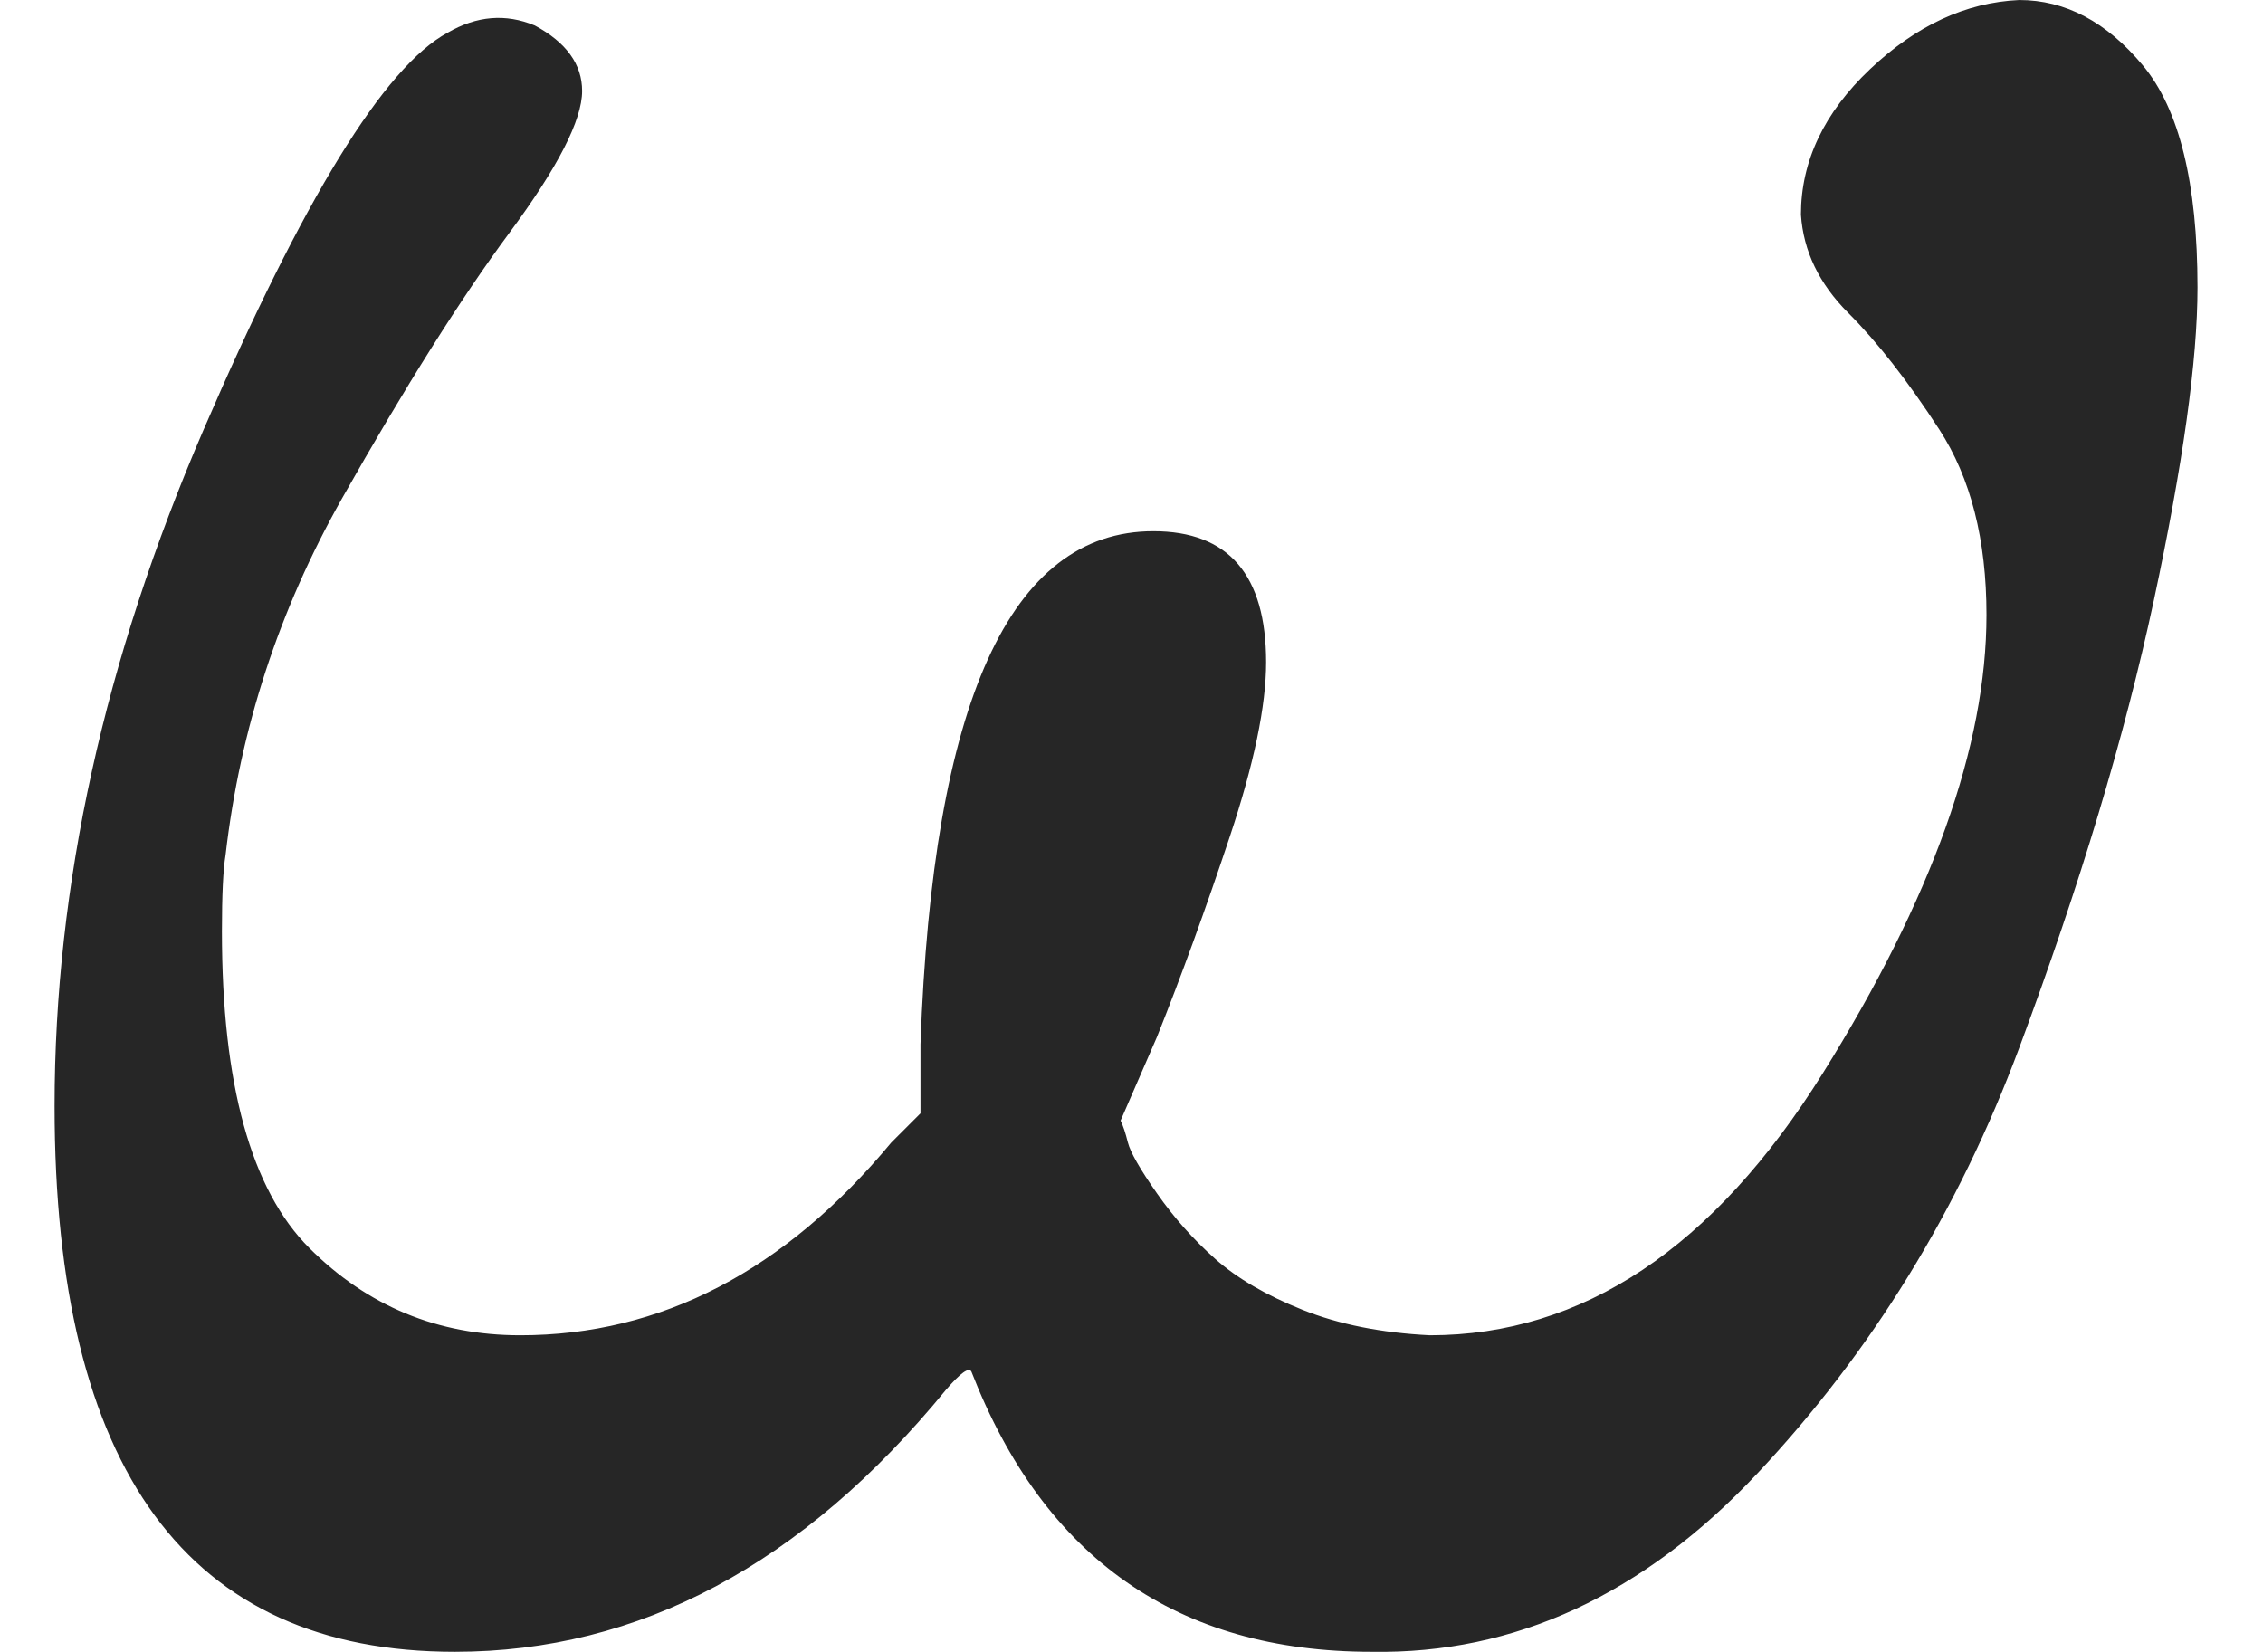 <?xml version="1.0" encoding="UTF-8" standalone="no"?>
<svg
   xmlns:dc="http://purl.org/dc/elements/1.1/"
   xmlns:cc="http://creativecommons.org/ns#"
   xmlns:rdf="http://www.w3.org/1999/02/22-rdf-syntax-ns#"
   xmlns:svg="http://www.w3.org/2000/svg"
   xmlns="http://www.w3.org/2000/svg"
   xmlns:xlink="http://www.w3.org/1999/xlink"
   xmlns:sodipodi="http://sodipodi.sourceforge.net/DTD/sodipodi-0.dtd"
   xmlns:inkscape="http://www.inkscape.org/namespaces/inkscape"
   style="vertical-align: -0.025ex"
   width="1.407ex"
   height="1.027ex"
   role="img"
   focusable="false"
   viewBox="0 -443 622 454"
   id="svg17805"
   version="1.1"
   inkscape:version="0.91 r13725"
   sodipodi:docname="omega.svg">
  <sodipodi:namedview
     pagecolor="#ffffff"
     bordercolor="#666666"
     borderopacity="1"
     objecttolerance="10"
     gridtolerance="10"
     guidetolerance="10"
     inkscape:pageopacity="0"
     inkscape:pageshadow="2"
     inkscape:window-width="1867"
     inkscape:window-height="1056"
     id="namedview17818"
     showgrid="false"
     inkscape:zoom="0.47909968"
     inkscape:cx="311"
     inkscape:cy="227"
     inkscape:window-x="53"
     inkscape:window-y="24"
     inkscape:window-maximized="1"
     inkscape:current-layer="svg17805" />
  <defs
     id="defs17807">
    <path
       id="MJX-1-TEX-I-1D714"
       d="M495 384Q495 406 514 424T555 443Q574 443 589 425T604 364Q604 334 592 278T555 155T483 38T377 -11Q297 -11 267 66Q266 68 260 61Q201 -11 125 -11Q15 -11 15 139Q15 230 56 325T123 434Q135 441 147 436Q160 429 160 418Q160 406 140 379T94 306T62 208Q61 202 61 187Q61 124 85 100T143 76Q201 76 245 129L253 137V156Q258 297 317 297Q348 297 348 261Q348 243 338 213T318 158L308 135Q309 133 310 129T318 115T334 97T358 83T393 76Q456 76 501 148T546 274Q546 305 533 325T508 357T495 384Z" />
  </defs>
  <g
     stroke="currentColor"
     fill="currentColor"
     stroke-width="0"
     transform="matrix(1 0 0 -1 0 0)"
     id="g17810"
     style="fill:#262626;stroke:#262626">
    <g
       data-mml-node="math"
       id="g17812"
       style="fill:#262626;stroke:#262626">
      <g
         data-mml-node="mi"
         id="g17814"
         style="fill:#262626;stroke:#262626">
        <use
           xlink:href="#MJX-1-TEX-I-1D714"
           id="use17816"
           style="fill:#262626;stroke:#262626" />
      </g>
    </g>
  </g>
</svg>
